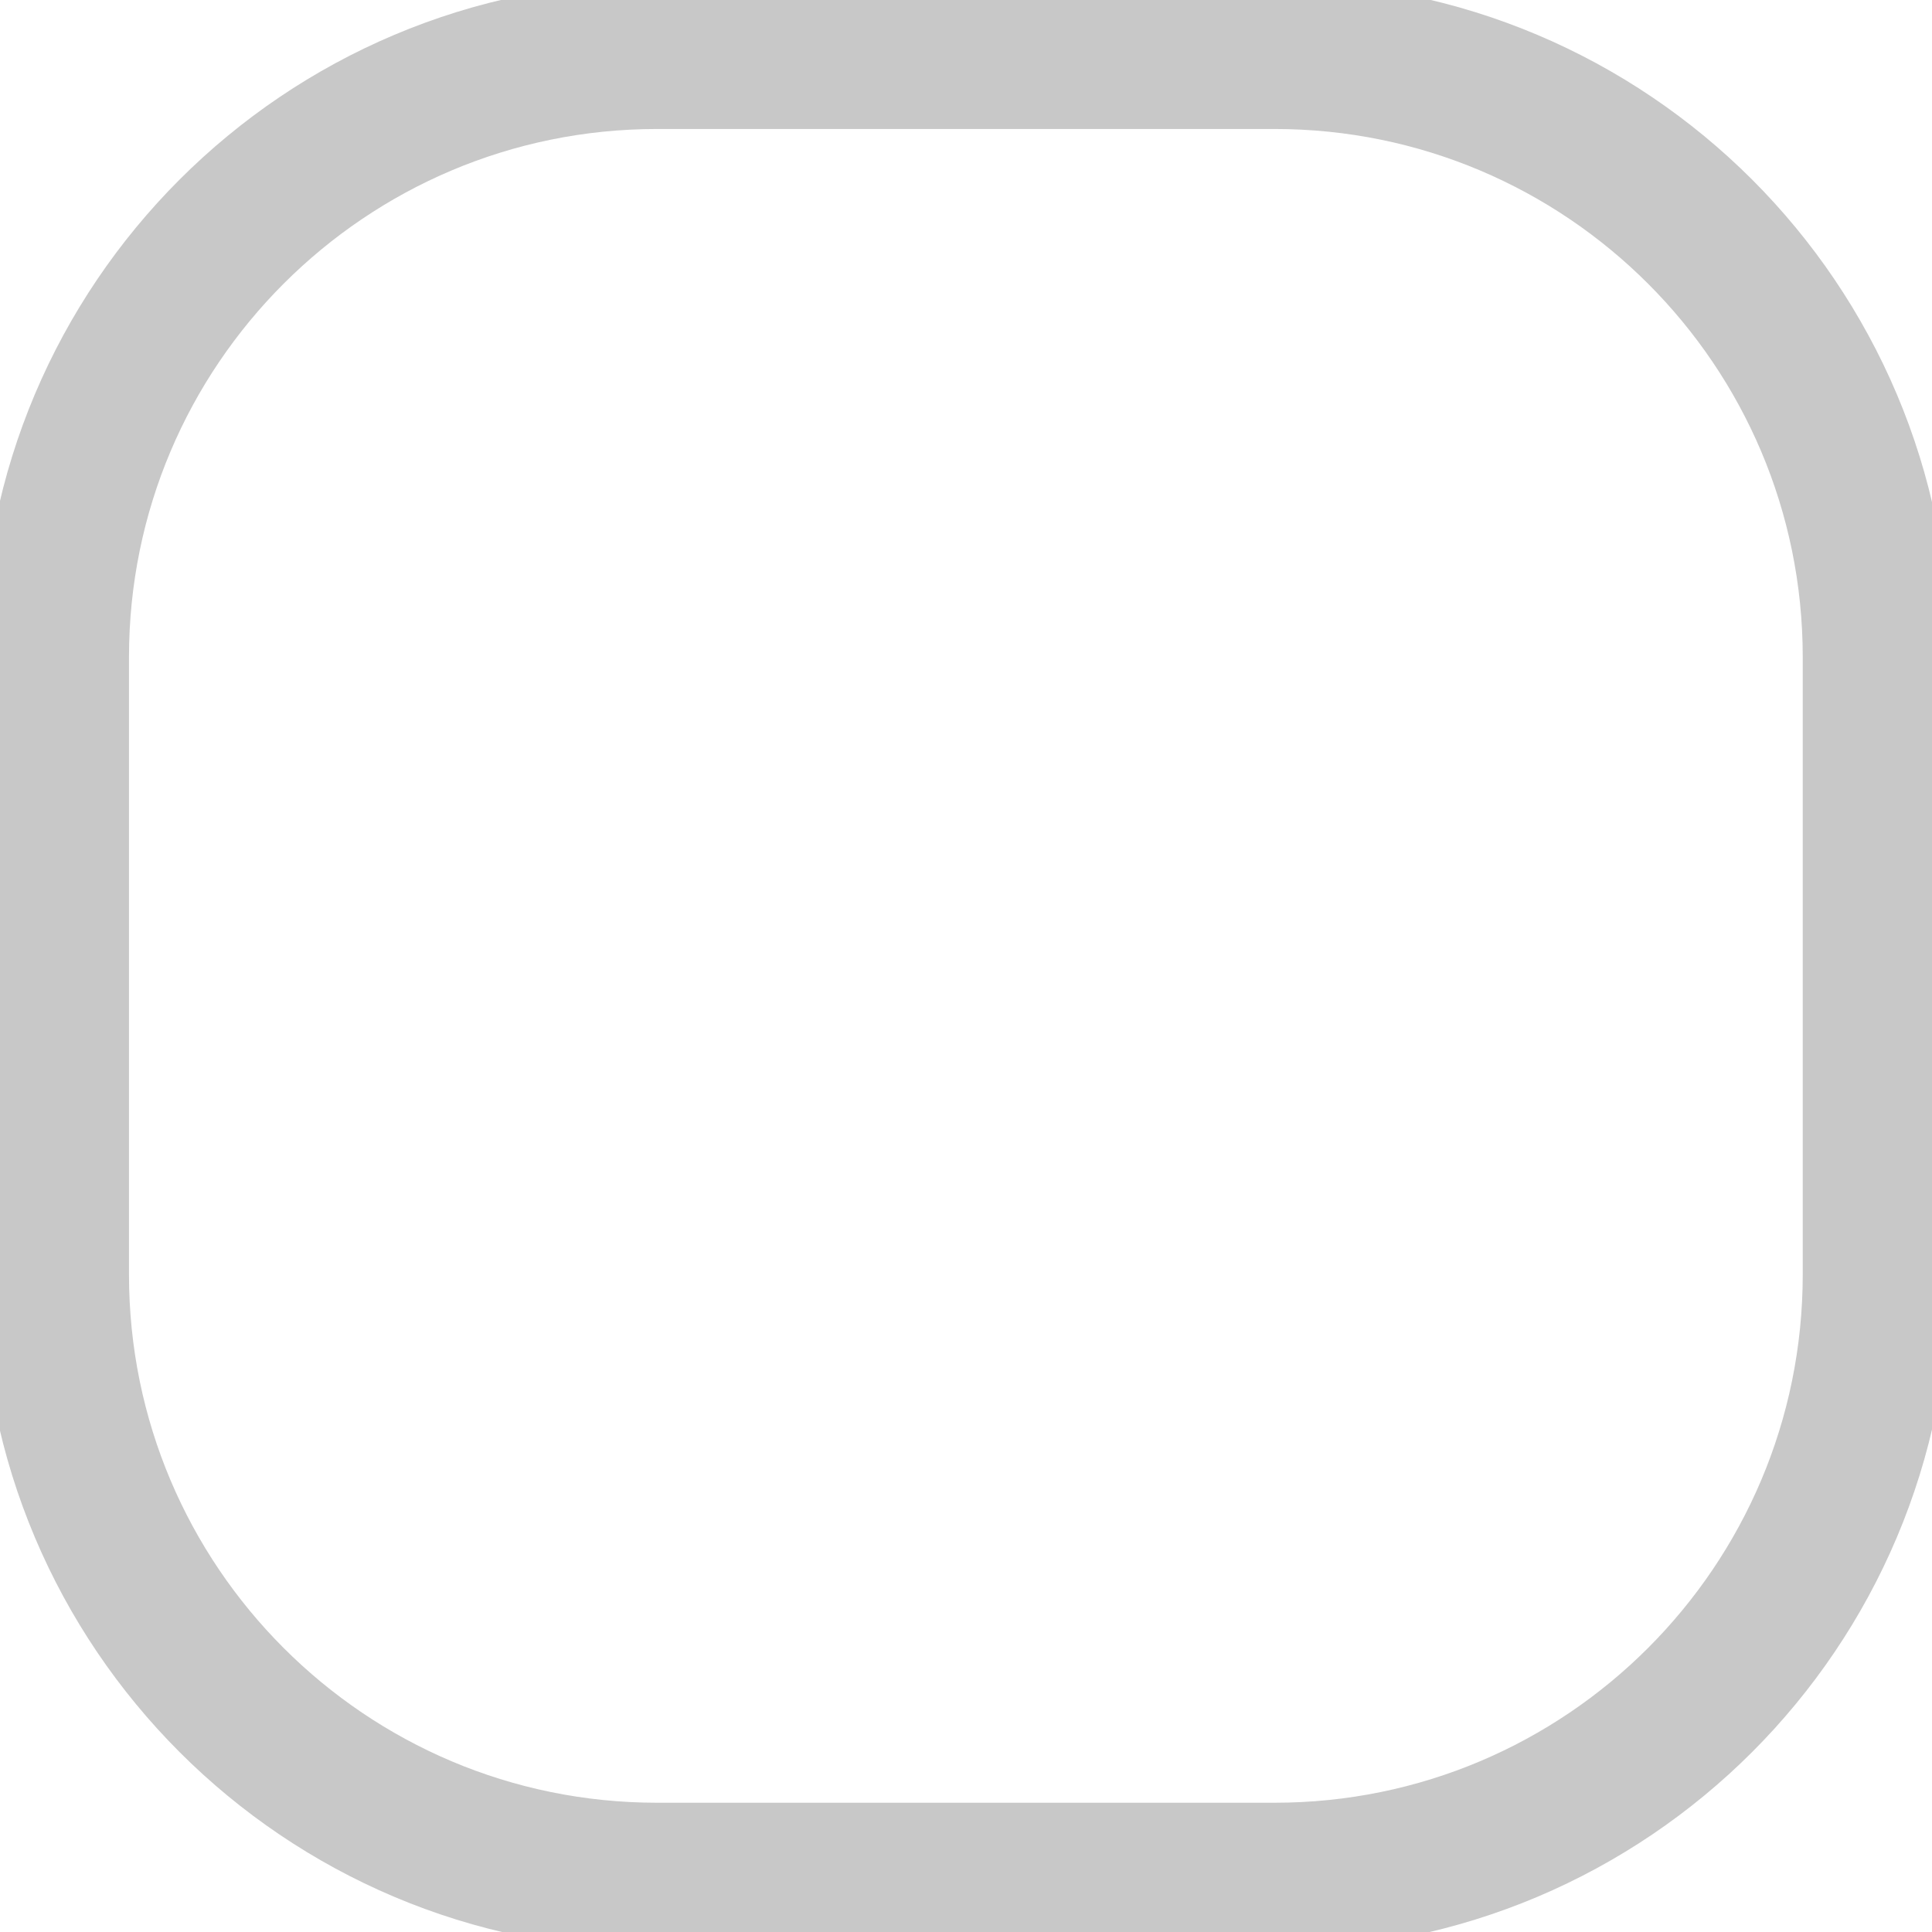 <svg width="21" height="21" viewBox="0 0 21 21" fill="none" xmlns="http://www.w3.org/2000/svg">
<rect width="21" height="21" fill="#1E1E1E"/>
<g id="Frame 515860" clip-path="url(#clip0_3_2)">
<mask id="mask0_3_2" style="mask-type:luminance" maskUnits="userSpaceOnUse" x="-600" y="-305" width="1366" height="2531">
<g id="clip-_7_2">
<path id="Vector" d="M766 -305H-600V2226H766V-305Z" fill="white"/>
</g>
</mask>
<g mask="url(#mask0_3_2)">
<path id="Vector_2" d="M766 -305H-600V2226H766V-305Z" fill="#F8F8F8"/>
<path id="Rectangle 2" d="M766 -336H-600V2095H766V-336Z" fill="#F8F8F8"/>
<g id="Rectangle 440">
<path id="Vector_3" d="M418.461 -178H-252.461C-256.072 -178 -259 -174.665 -259 -170.551V430.551C-259 434.665 -256.072 438 -252.461 438H418.461C422.072 438 425 434.665 425 430.551V-170.551C425 -174.665 422.072 -178 418.461 -178Z" fill="white"/>
<path id="Vector_4" d="M418.463 -177.852H-252.459C-255.998 -177.852 -258.867 -174.583 -258.867 -170.552V430.551C-258.867 434.582 -255.998 437.85 -252.459 437.85H418.463C422.002 437.85 424.871 434.582 424.871 430.551V-170.552C424.871 -174.583 422.002 -177.852 418.463 -177.852Z" stroke="#DCDCDC" stroke-width="0.4"/>
</g>
<g id="Frame 515648">
<g id="Group 515670">
<g id="Layer_1" clip-path="url(#clip1_3_2)">
<path id="Vector_5" d="M13.853 0.602H7.143C3.53 0.602 0.602 3.53 0.602 7.143V13.853C0.602 17.466 3.53 20.395 7.143 20.395H13.853C17.466 20.395 20.395 17.466 20.395 13.853V7.143C20.395 3.53 17.466 0.602 13.853 0.602Z" stroke="#C8C8C8" stroke-width="1.6" stroke-miterlimit="10"/>
</g>
</g>
</g>
</g>
</g>
<defs>
<clipPath id="clip0_3_2">
<rect width="1366" height="940" fill="white" transform="translate(-600 -305)"/>
</clipPath>
<clipPath id="clip1_3_2">
<rect width="21" height="21" fill="white"/>
</clipPath>
</defs>
</svg>
